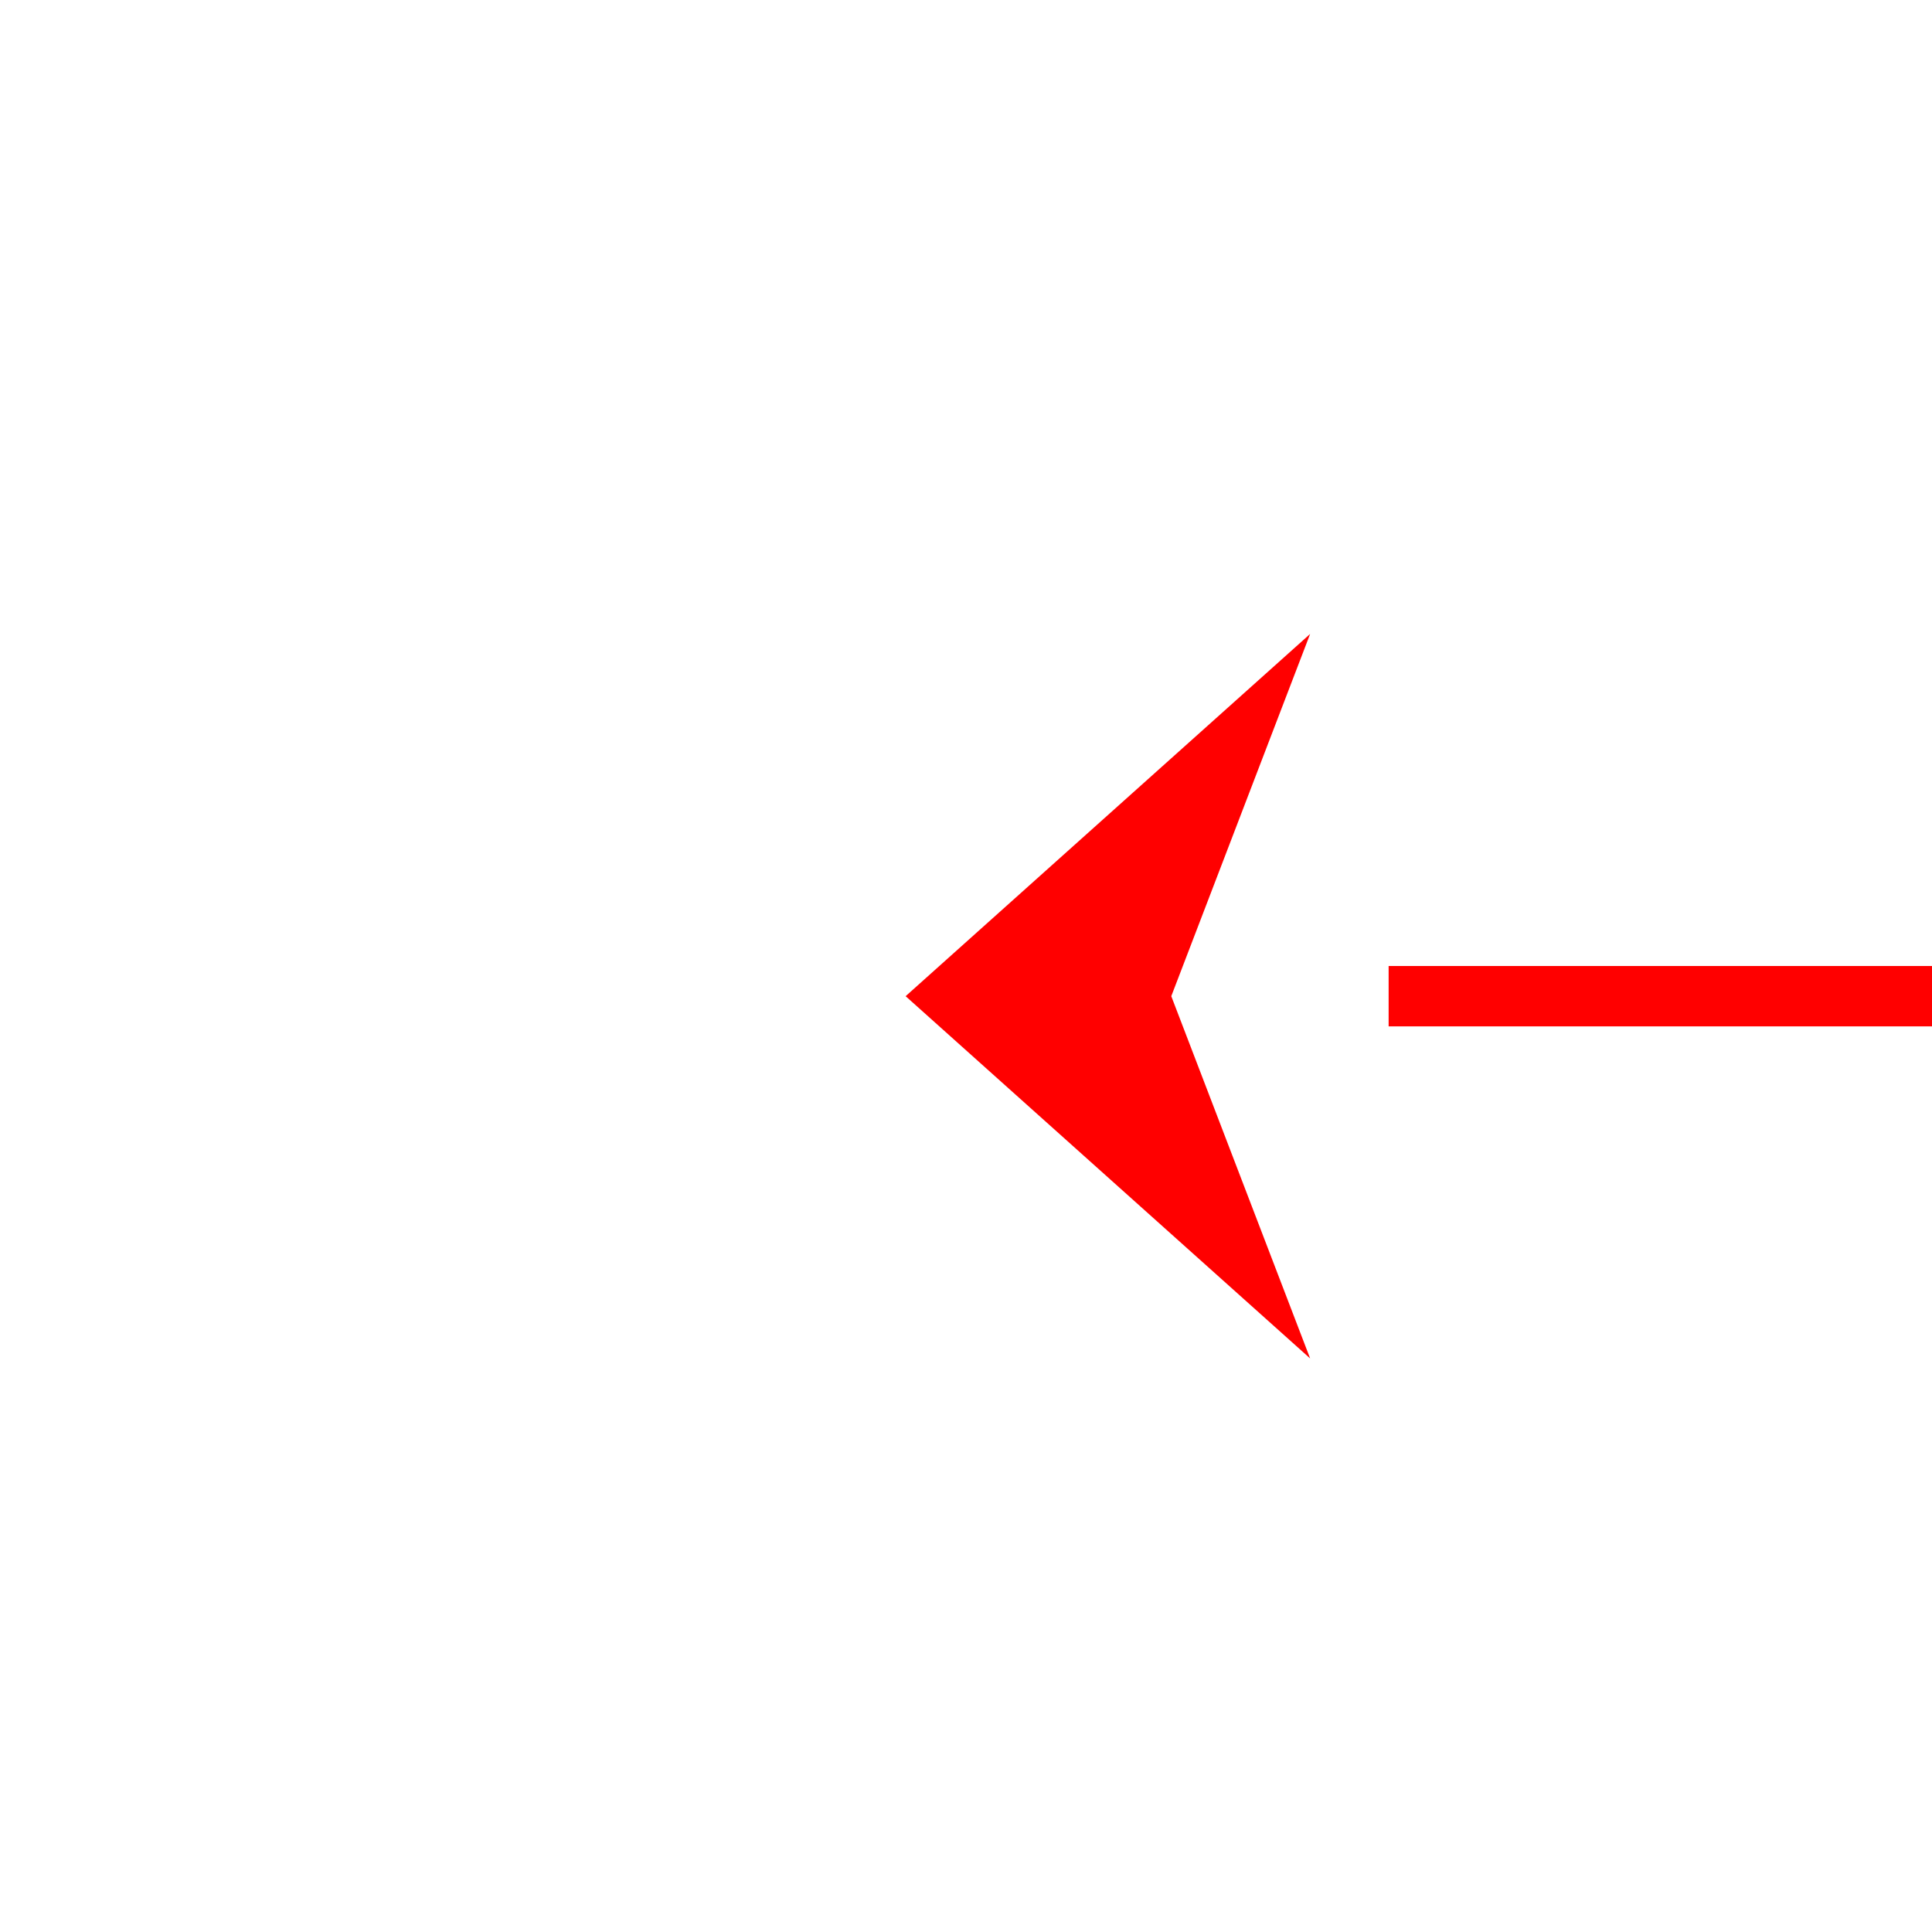 ﻿<?xml version="1.0" encoding="utf-8"?>
<svg version="1.1" xmlns:xlink="http://www.w3.org/1999/xlink" width="32px" height="32px" preserveAspectRatio="xMinYMid meet" viewBox="1022 3470  32 30" xmlns="http://www.w3.org/2000/svg">
  <path d="M 1223 3485.5  L 1038 3485.5  " stroke-width="1" stroke-dasharray="9,4" stroke="#ff0000" fill="none" />
  <path d="M 1043.7 3479.5  L 1037 3485.5  L 1043.7 3491.5  L 1041.4 3485.5  L 1043.7 3479.5  Z " fill-rule="nonzero" fill="#ff0000" stroke="none" />
</svg>